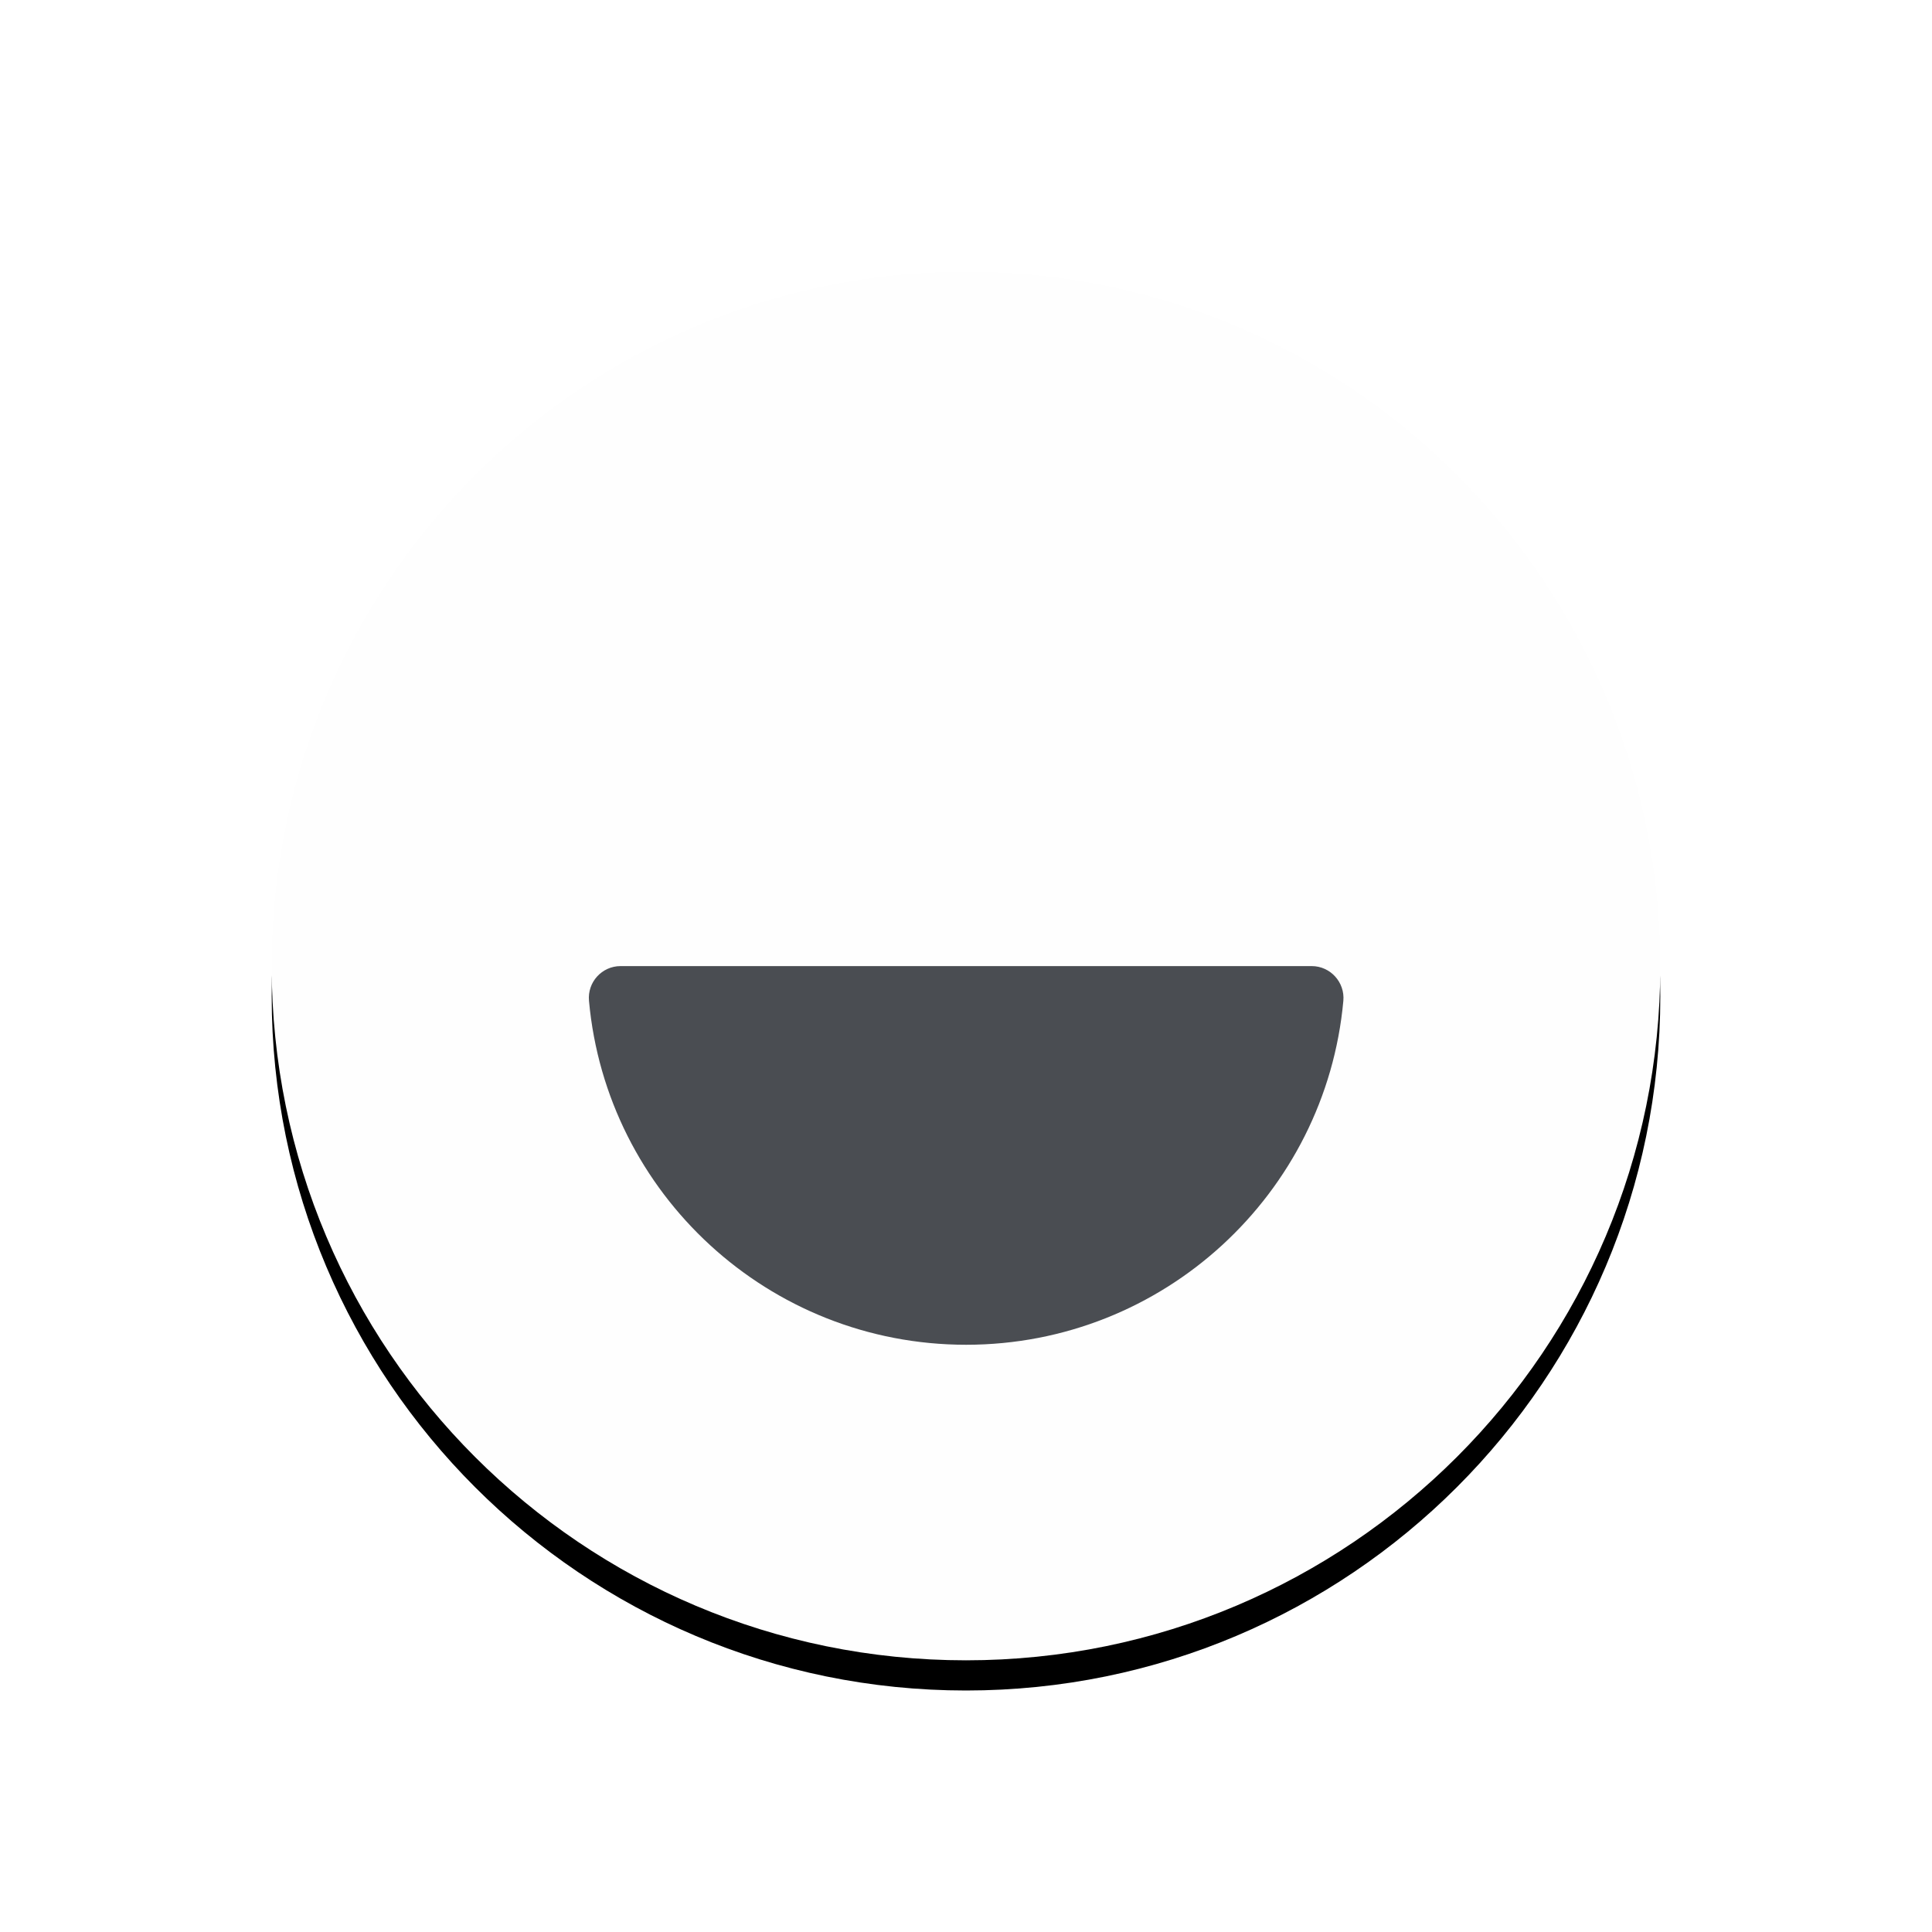 <?xml version="1.0" encoding="UTF-8"?>
<svg width="64px" height="64px" viewBox="0 0 64 64" version="1.1" xmlns="http://www.w3.org/2000/svg" xmlns:xlink="http://www.w3.org/1999/xlink">
    <title>编组 64</title>
    <defs>
        <path d="M23.005,-9.34795135e-16 C10.3,-9.34795135e-16 1.40234937e-15,10.299 1.40234937e-15,23.003 C1.40234937e-15,35.706 10.3,46 23,46 C35.7,46 46,35.701 46,23.003 C46,10.304 35.71,-9.34795135e-16 23.005,-9.34795135e-16" id="path-1"></path>
        <filter x="-20.7%" y="-18.5%" width="141.3%" height="141.3%" filterUnits="objectBoundingBox" id="filter-2">
            <feOffset dx="0" dy="1" in="SourceAlpha" result="shadowOffsetOuter1"></feOffset>
            <feGaussianBlur stdDeviation="3" in="shadowOffsetOuter1" result="shadowBlurOuter1"></feGaussianBlur>
            <feColorMatrix values="0 0 0 0 1   0 0 0 0 1   0 0 0 0 1  0 0 0 0.5 0" type="matrix" in="shadowBlurOuter1"></feColorMatrix>
        </filter>
    </defs>
    <g id="页面-1" stroke="none" stroke-width="1" fill="none" fill-rule="evenodd">
        <g id="我的" transform="translate(-606, -1516)">
            <g id="导航" transform="translate(0, 1504)">
                <g id="编组-64" transform="translate(606, 12)">
                    <rect id="矩形" x="0" y="0" width="64" height="64"></rect>
                    <g id="编组" transform="translate(9, 9)">
                        <g id="形状">
                            <use fill="black" fill-opacity="1" filter="url(#filter-2)" xlink:href="#path-1"></use>
                            <use fill="#FEFEFE" fill-rule="evenodd" xlink:href="#path-1"></use>
                        </g>
                        <path d="M23.005,35.547 C16.462,35.547 11.091,30.542 10.511,24.154 C10.454,23.537 10.937,23.003 11.559,23.003 L34.451,23.003 C35.068,23.003 35.556,23.537 35.5,24.154 C34.919,30.542 29.543,35.547 23.005,35.547" id="路径" fill="#4A4D52"></path>
                    </g>
                </g>
            </g>
        </g>
    </g>
</svg>